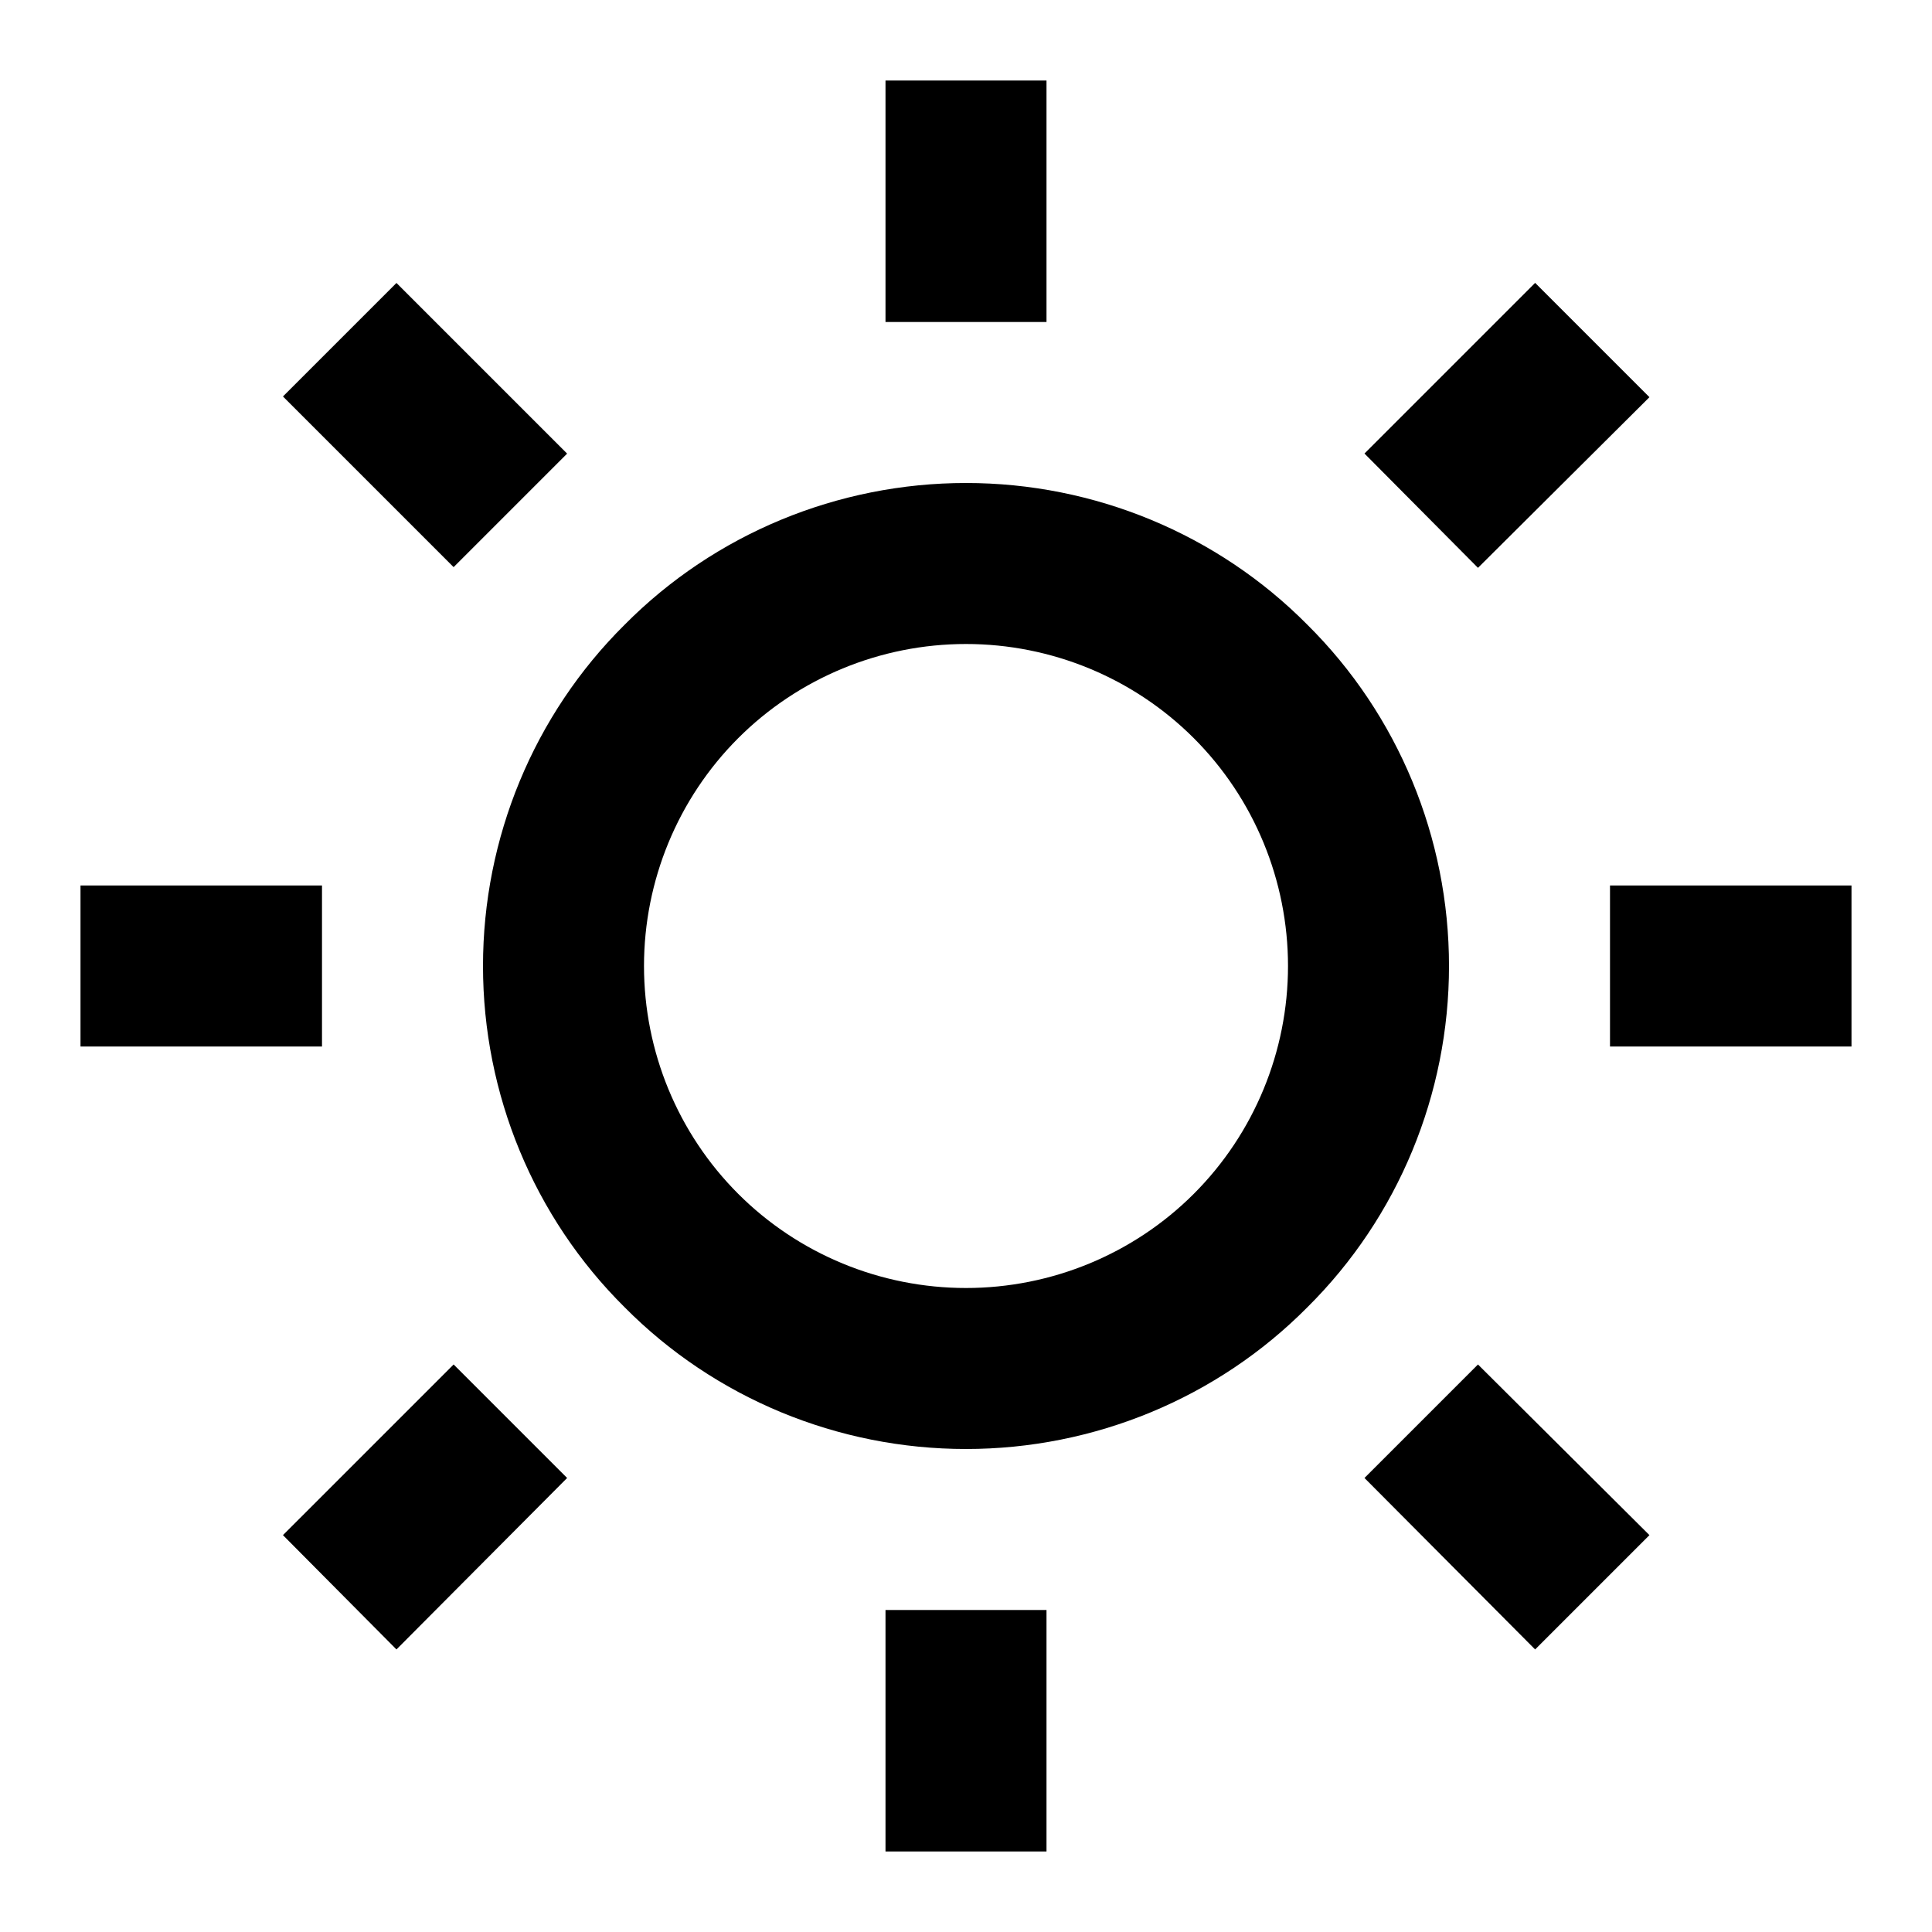 <svg xmlns="http://www.w3.org/2000/svg" xmlns:xlink="http://www.w3.org/1999/xlink" viewBox="0 0 24 24" fill="none"><defs><rect id="path_0" x="0" y="0" width="24" height="24" /></defs><g opacity="1" transform="translate(0 0)  rotate(0 12 12)"><mask id="bg-mask-0" fill="white"><use xlink:href="#path_0"></use></mask><g mask="url(#bg-mask-0)" ><path id="分组 1" fill-rule="evenodd" style="fill:#000000" transform="translate(1 1)  rotate(0 11 11)" opacity="1" d="M15.24 15.24C16.37 14.12 17 12.59 17 11C17 9.41 16.37 7.88 15.24 6.76C14.12 5.63 12.59 5 11 5C9.41 5 7.88 5.63 6.76 6.76C5.63 7.88 5 9.41 5 11C5 12.59 5.63 14.12 6.76 15.24C7.88 16.37 9.41 17 11 17C12.59 17 14.12 16.37 15.24 15.24Z M13.83 13.83C14.58 13.08 15 12.06 15 11C15 9.94 14.58 8.92 13.83 8.17C13.08 7.42 12.06 7 11 7C9.94 7 8.92 7.42 8.17 8.17C7.42 8.92 7 9.94 7 11C7 12.06 7.42 13.08 8.17 13.83C8.92 14.58 9.94 15 11 15C12.06 15 13.08 14.58 13.83 13.83Z M10 3L12 3L12 0L10 0L10 3Z M10 22L12 22L12 19L10 19L10 22Z M2.515 3.925L4.635 6.045L6.045 4.635L3.925 2.515L2.515 3.925L2.515 3.925Z M18.07 19.49L19.49 18.07L17.36 15.95L15.95 17.36L18.07 19.49Z M18.07 2.514L15.95 4.634L17.36 6.054L19.49 3.934L18.07 2.514L18.07 2.514Z M2.515 18.07L3.925 19.49L6.045 17.36L4.635 15.95L2.515 18.07Z M19 10L19 12L22 12L22 10L19 10Z M0 10L0 12L3 12L3 10L0 10Z " /></g></g></svg>